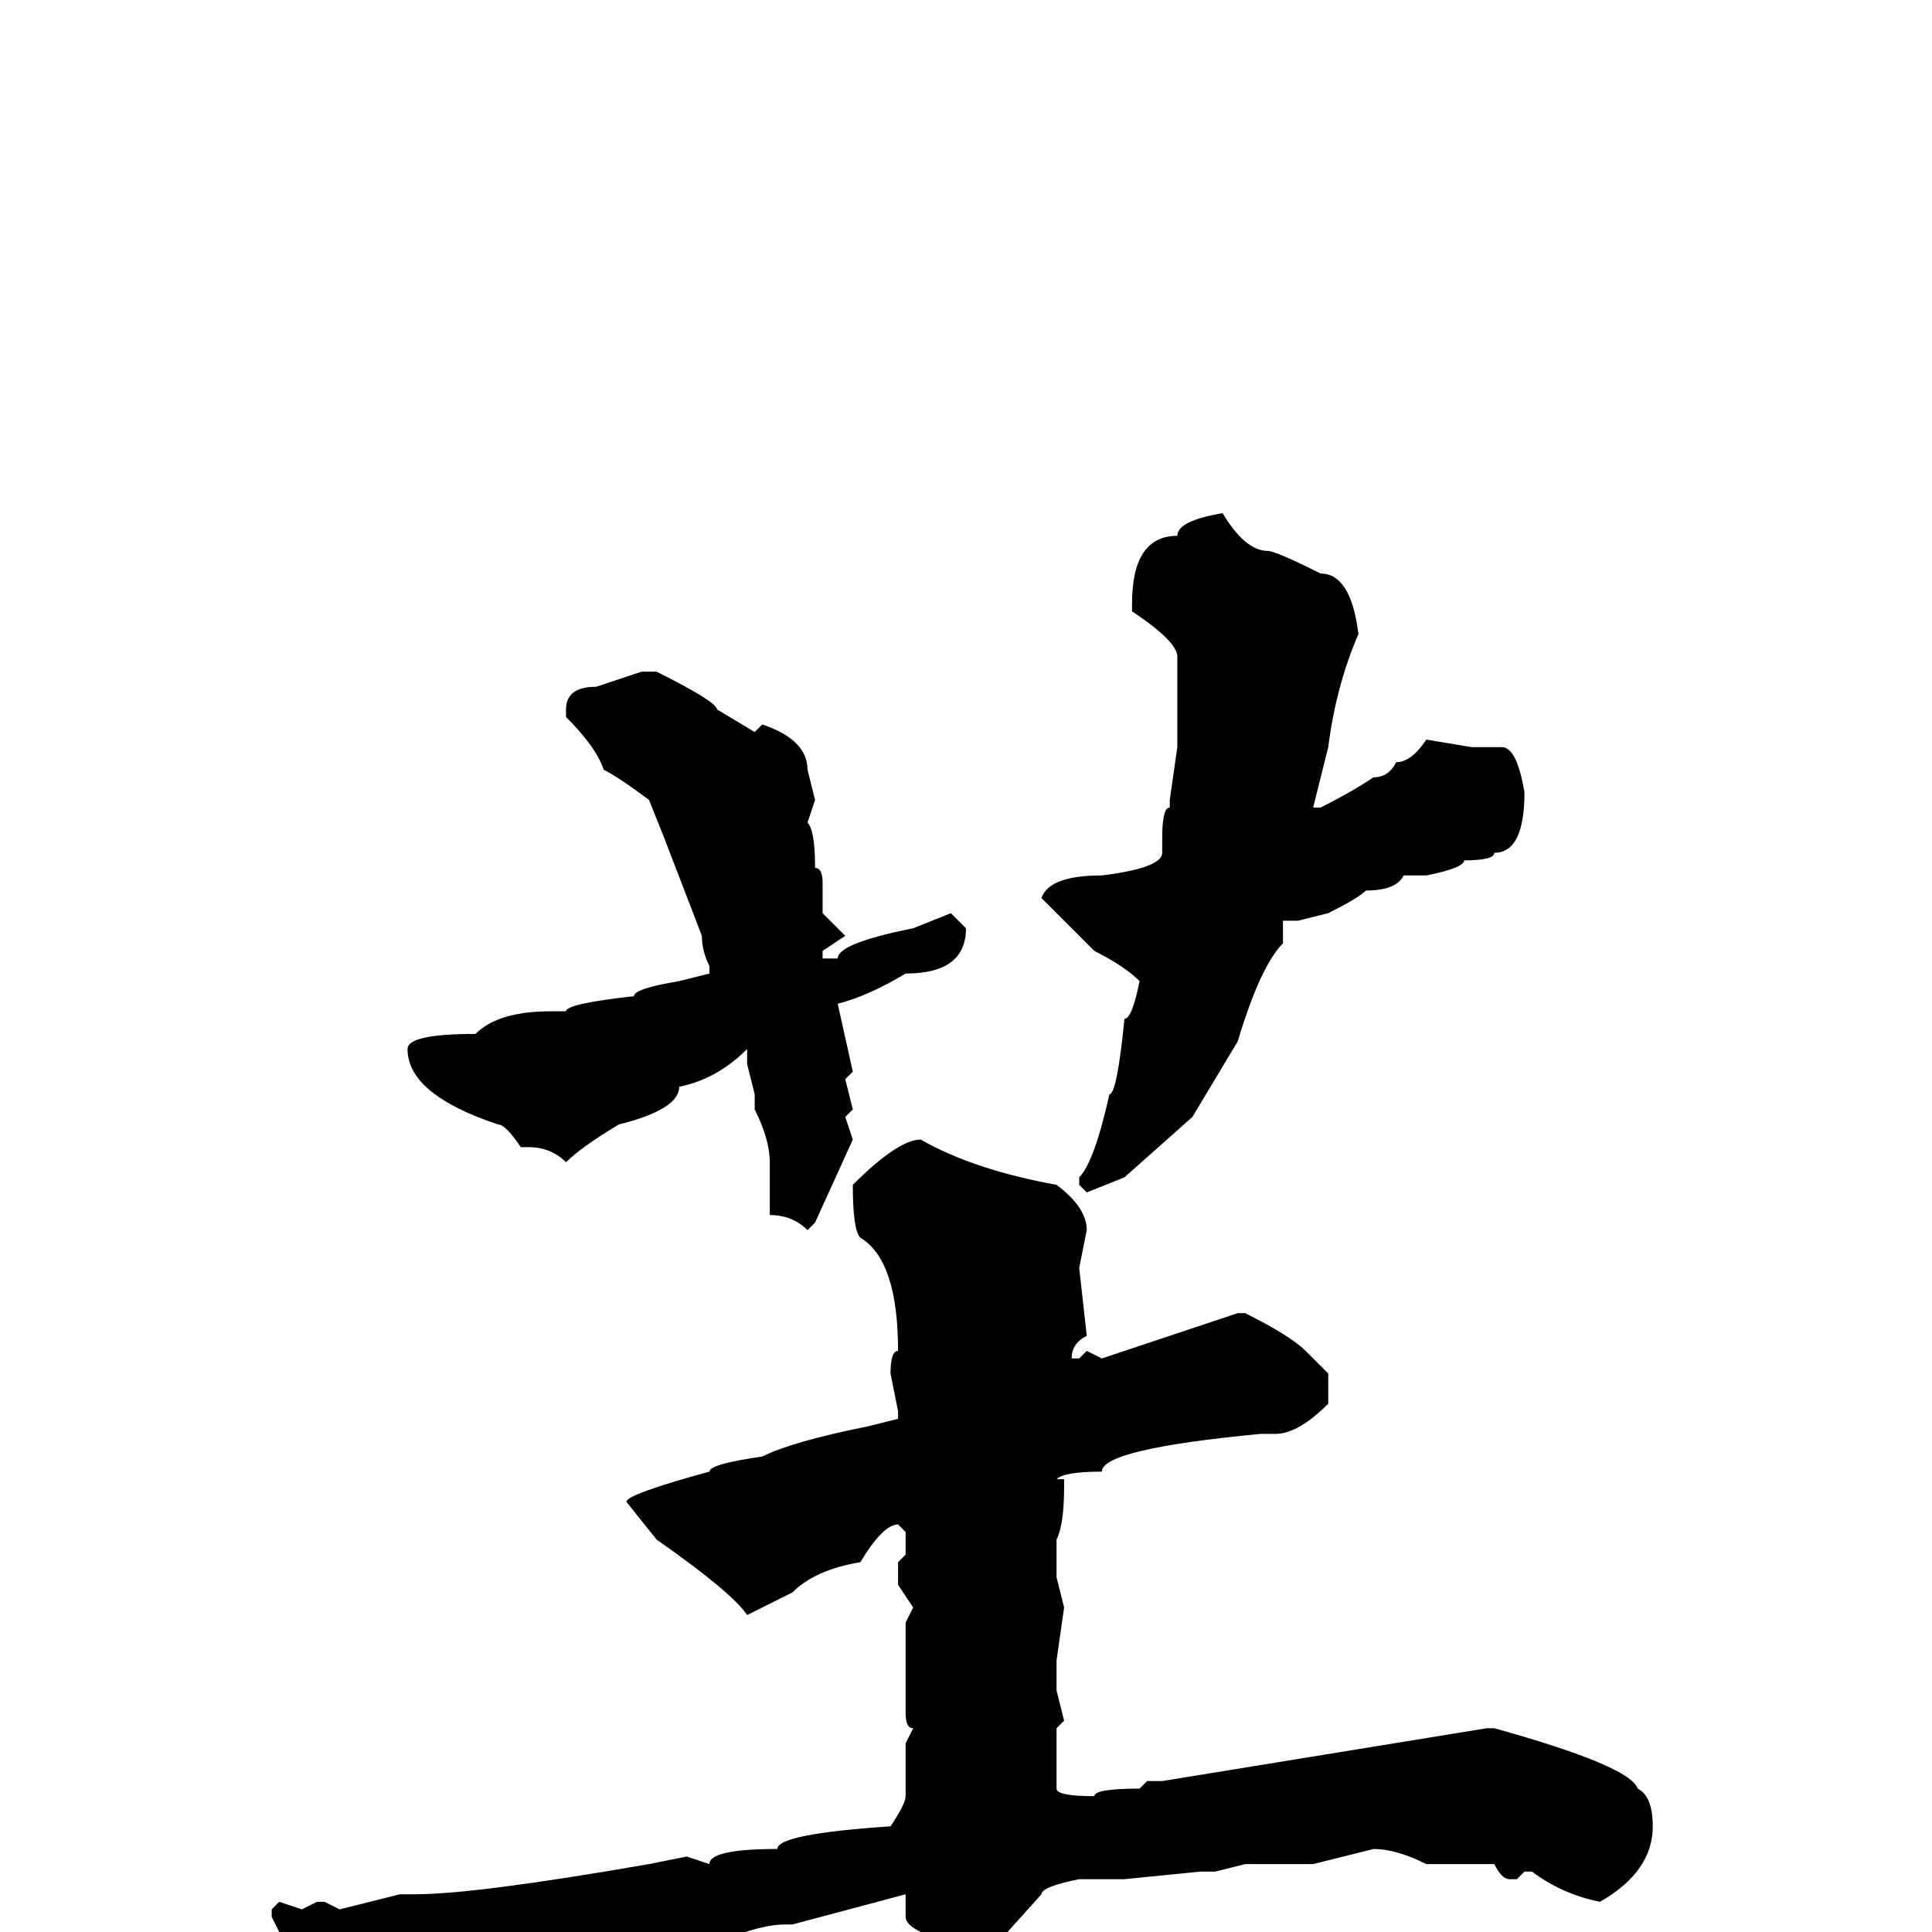 <svg xmlns="http://www.w3.org/2000/svg" viewBox="0 -256 256 256">
	<path fill="#000000" d="M162 -188Q165 -183 168 -183Q169 -183 175 -180Q179 -180 180 -172Q177 -165 176 -157L174 -149H175Q179 -151 182 -153Q184 -153 185 -155Q187 -155 189 -158L195 -157H199Q201 -157 202 -151Q202 -143 198 -143Q198 -142 194 -142Q194 -141 189 -140H186Q185 -138 181 -138Q180 -137 176 -135L172 -134H171H170V-131Q167 -128 164 -118L158 -108L149 -100L144 -98L143 -99V-100Q145 -102 147 -111Q148 -111 149 -121Q150 -121 151 -126Q149 -128 145 -130L138 -137Q139 -140 146 -140Q154 -141 154 -143V-145Q154 -149 155 -149V-150L156 -157V-158V-166V-169Q156 -171 150 -175V-176Q150 -185 156 -185Q156 -187 162 -188ZM85 -167H87Q95 -163 95 -162L100 -159L101 -160Q107 -158 107 -154L108 -150L107 -147Q108 -146 108 -141Q109 -141 109 -139V-138V-135L112 -132L109 -130V-129H111Q111 -131 121 -133L126 -135L128 -133Q128 -127 120 -127Q115 -124 111 -123L113 -114L112 -113L113 -109L112 -108L113 -105L108 -94L107 -93Q105 -95 102 -95V-100V-102Q102 -105 100 -109V-111L99 -115V-117Q95 -113 90 -112Q90 -109 82 -107Q77 -104 75 -102Q73 -104 70 -104H69Q67 -107 66 -107Q54 -111 54 -117Q54 -119 63 -119Q66 -122 73 -122H75Q75 -123 84 -124Q84 -125 90 -126L94 -127V-128Q93 -130 93 -132L88 -145L86 -150Q82 -153 80 -154Q79 -157 75 -161V-162Q75 -165 79 -165ZM122 -105Q129 -101 140 -99Q144 -96 144 -93L143 -88L144 -79Q142 -78 142 -76H143L144 -77L146 -76L164 -82H165Q171 -79 173 -77L176 -74V-70Q172 -66 169 -66H167Q146 -64 146 -61Q141 -61 140 -60H141V-59Q141 -54 140 -52V-50V-47L141 -43L140 -36V-35V-32L141 -28L140 -27V-22V-19Q140 -18 145 -18Q145 -19 151 -19L152 -20H154L197 -27H198Q216 -22 217 -19Q219 -18 219 -14Q219 -8 212 -4Q207 -5 203 -8H202L201 -7H200Q199 -7 198 -9H197H196H195H189Q185 -11 182 -11L174 -9H167H165L161 -8H159L149 -7H146H144H143Q138 -6 138 -5L129 5H127L122 0Q120 -1 120 -2V-5L105 -1H104Q101 -1 96 1H92Q92 3 83 3L73 6Q61 9 58 12H57V11L52 13Q51 10 43 4Q42 2 37 0L36 -2V-3L37 -4L40 -3L42 -4H43L45 -3L53 -5H55Q63 -5 86 -9L91 -10L94 -9Q94 -11 103 -11Q103 -13 118 -14Q120 -17 120 -18V-25L121 -27Q120 -27 120 -29V-36V-39V-40V-41L121 -43L119 -46V-49L120 -50V-53L119 -54Q117 -54 114 -49Q108 -48 105 -45L99 -42Q97 -45 87 -52L83 -57Q83 -58 94 -61Q94 -62 101 -63Q105 -65 115 -67L119 -68V-69L118 -74Q118 -77 119 -77Q119 -89 114 -92Q113 -93 113 -99Q119 -105 122 -105Z"/>
</svg>